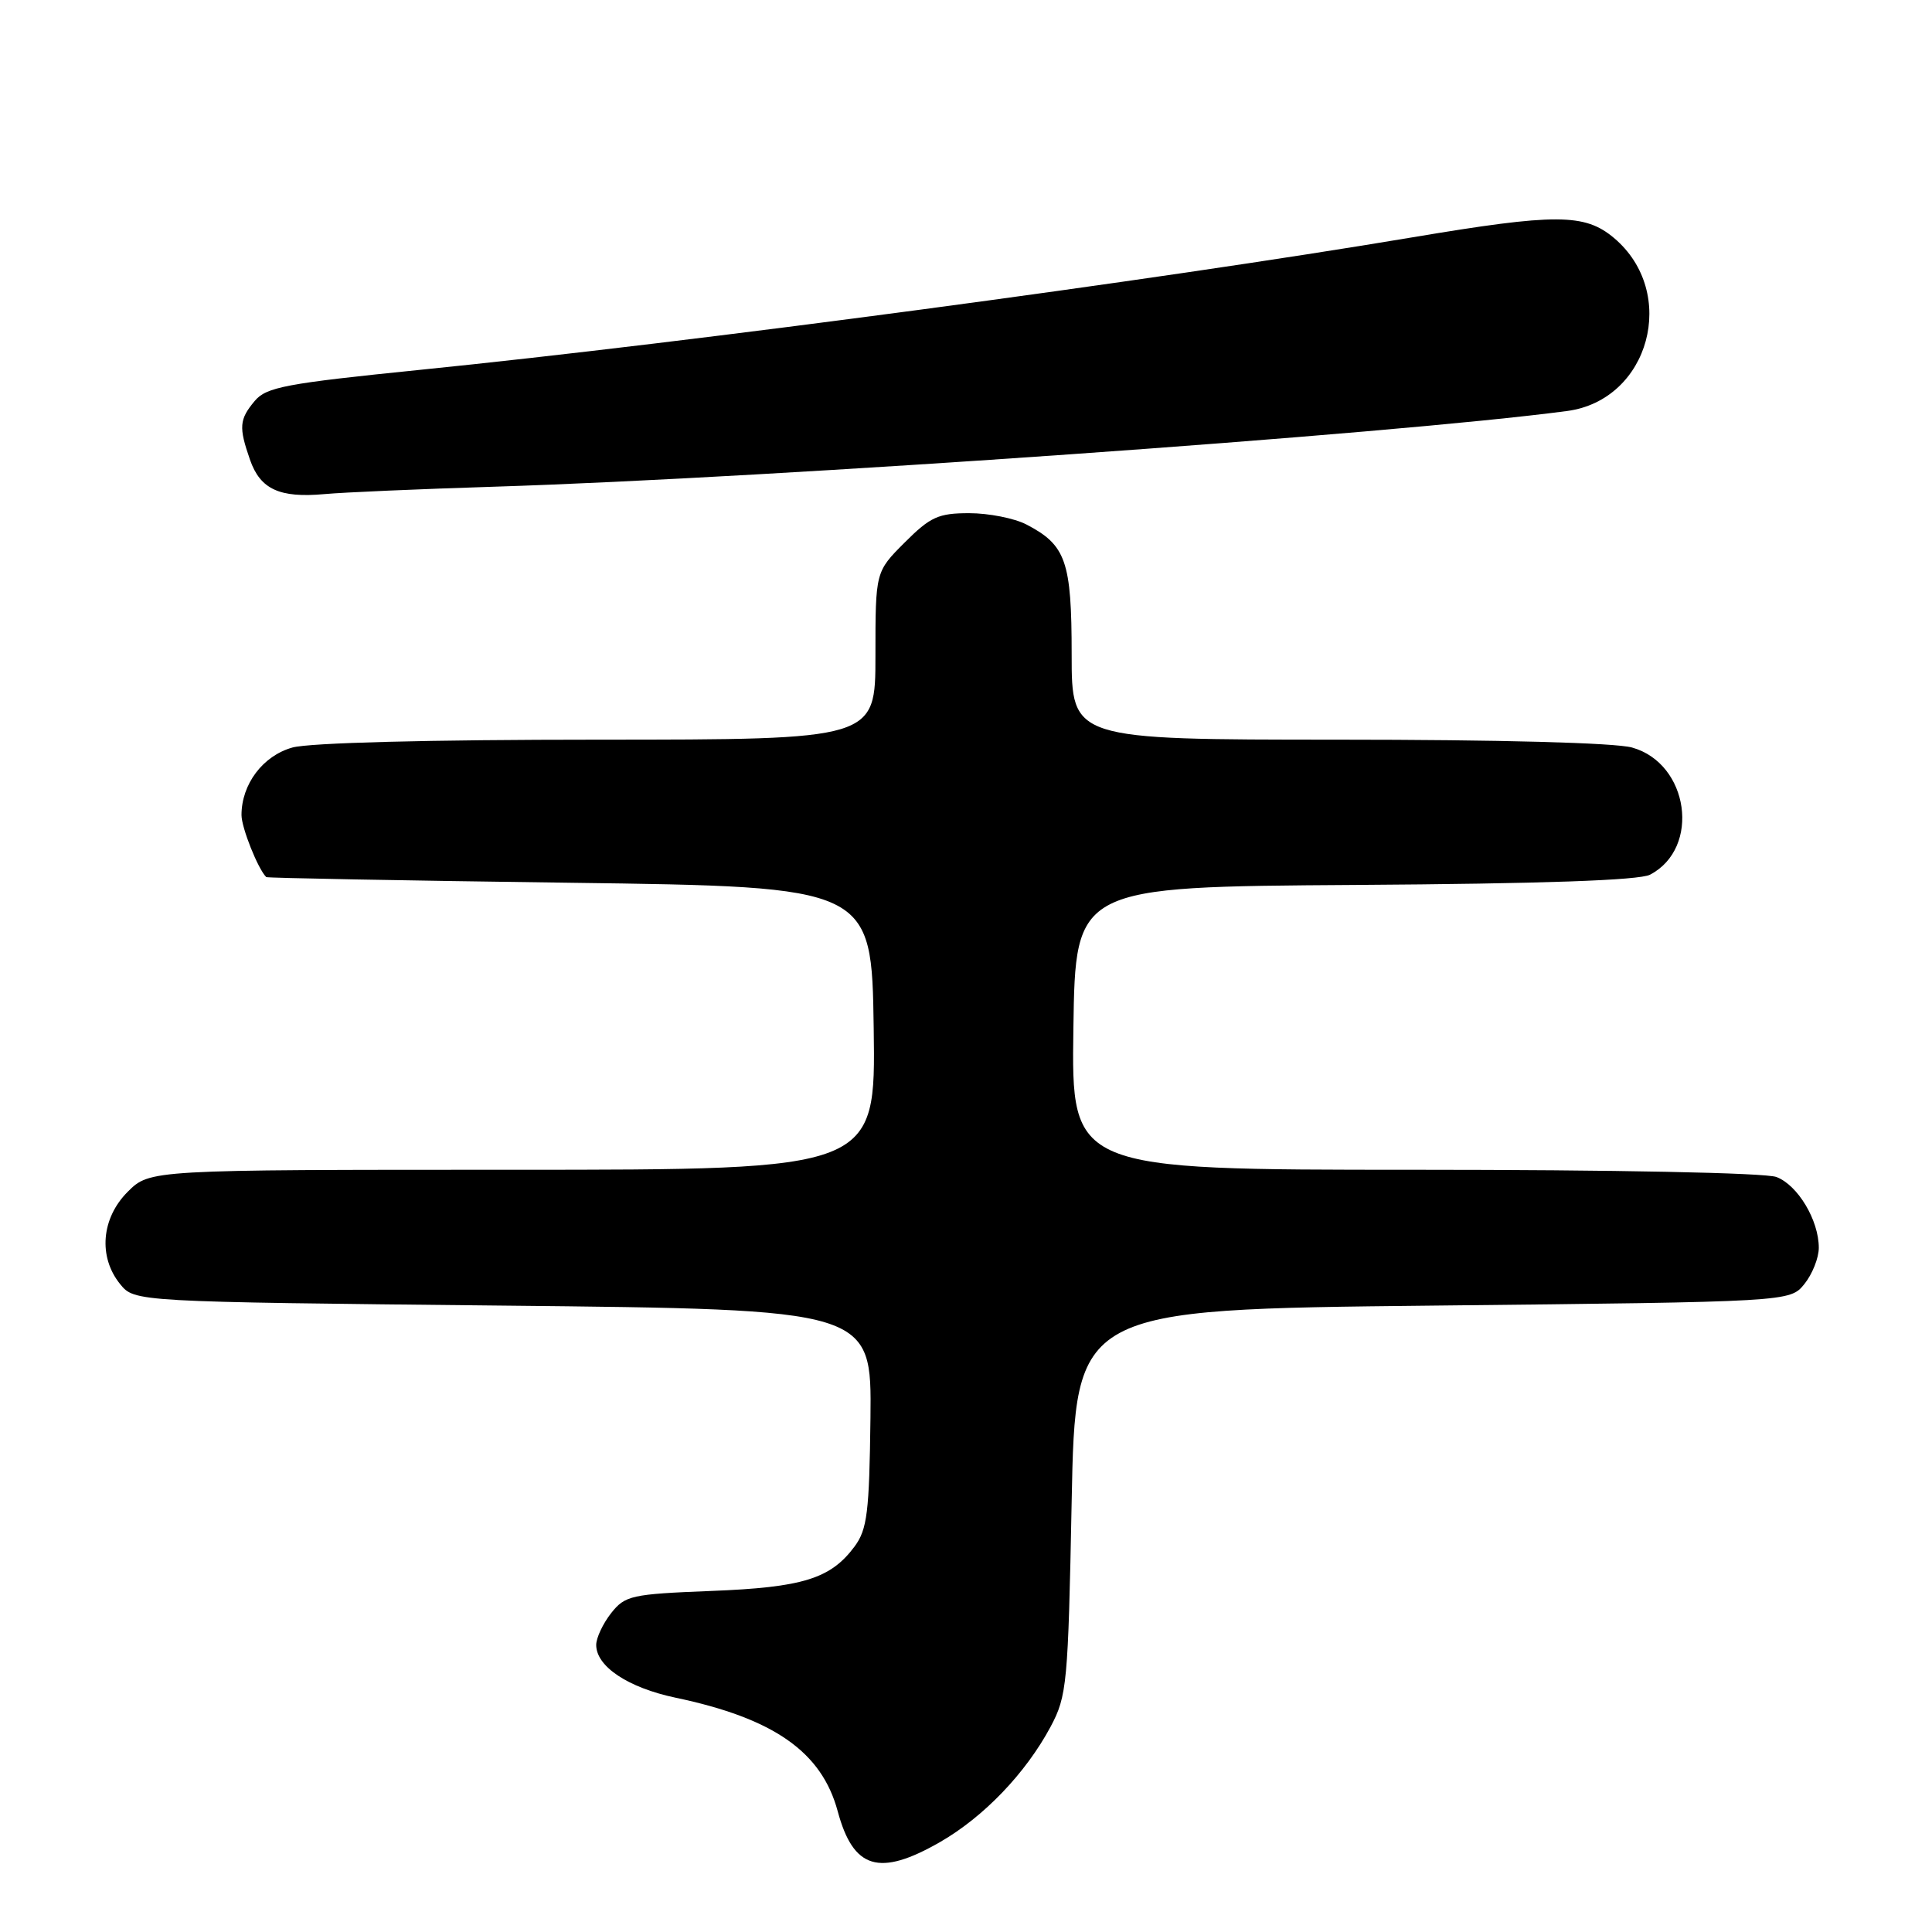 <?xml version="1.0" encoding="UTF-8" standalone="no"?>
<!DOCTYPE svg PUBLIC "-//W3C//DTD SVG 1.1//EN" "http://www.w3.org/Graphics/SVG/1.1/DTD/svg11.dtd" >
<svg xmlns="http://www.w3.org/2000/svg" xmlns:xlink="http://www.w3.org/1999/xlink" version="1.1" viewBox="0 0 256 256">
 <g >
 <path fill="currentColor"
d=" M 124.55 244.09 C 130.36 240.75 135.91 234.96 139.21 228.80 C 141.38 224.72 141.53 223.17 142.00 199.00 C 142.50 173.50 142.50 173.50 189.84 173.00 C 237.18 172.50 237.18 172.50 239.09 170.14 C 240.14 168.84 241.00 166.68 241.00 165.34 C 241.00 161.68 238.22 157.04 235.39 155.96 C 233.92 155.40 213.94 155.00 187.41 155.00 C 141.96 155.00 141.96 155.00 142.23 136.25 C 142.50 117.50 142.50 117.50 179.50 117.26 C 204.38 117.10 217.20 116.65 218.64 115.90 C 225.39 112.37 223.80 101.15 216.25 99.05 C 213.98 98.42 198.59 98.01 177.25 98.01 C 142.00 98.00 142.00 98.00 142.00 86.72 C 142.00 74.36 141.25 72.22 135.99 69.49 C 134.40 68.67 131.00 68.00 128.43 68.00 C 124.34 68.00 123.28 68.48 119.88 71.88 C 116.00 75.76 116.00 75.76 116.00 86.88 C 116.00 98.00 116.00 98.00 79.25 98.01 C 56.87 98.01 41.03 98.42 38.75 99.05 C 34.84 100.14 32.00 103.90 32.00 108.00 C 32.00 109.67 34.18 115.14 35.28 116.22 C 35.40 116.34 53.50 116.68 75.50 116.97 C 115.50 117.50 115.50 117.50 115.77 136.25 C 116.04 155.00 116.04 155.00 67.95 155.00 C 19.85 155.00 19.85 155.00 16.92 157.92 C 13.42 161.42 13.00 166.54 15.91 170.14 C 17.82 172.50 17.82 172.50 66.66 173.00 C 115.50 173.50 115.50 173.50 115.34 187.90 C 115.19 200.38 114.91 202.64 113.25 204.90 C 110.07 209.19 106.39 210.34 94.22 210.81 C 83.63 211.23 82.83 211.41 80.97 213.76 C 79.89 215.14 79.00 217.03 79.00 217.96 C 79.00 220.82 83.21 223.62 89.50 224.95 C 102.54 227.69 108.88 232.13 111.00 240.00 C 113.07 247.67 116.49 248.71 124.55 244.09 Z  M 65.50 64.49 C 102.73 63.32 184.32 57.56 207.65 54.46 C 218.59 53.01 222.44 38.76 213.86 31.53 C 209.98 28.27 206.17 28.26 187.14 31.45 C 152.87 37.20 91.79 45.35 55.62 49.01 C 37.86 50.81 35.29 51.29 33.75 53.13 C 31.70 55.58 31.62 56.60 33.13 60.93 C 34.49 64.83 37.04 66.01 43.00 65.47 C 45.48 65.24 55.60 64.80 65.50 64.49 Z "/>
</g>
</svg>